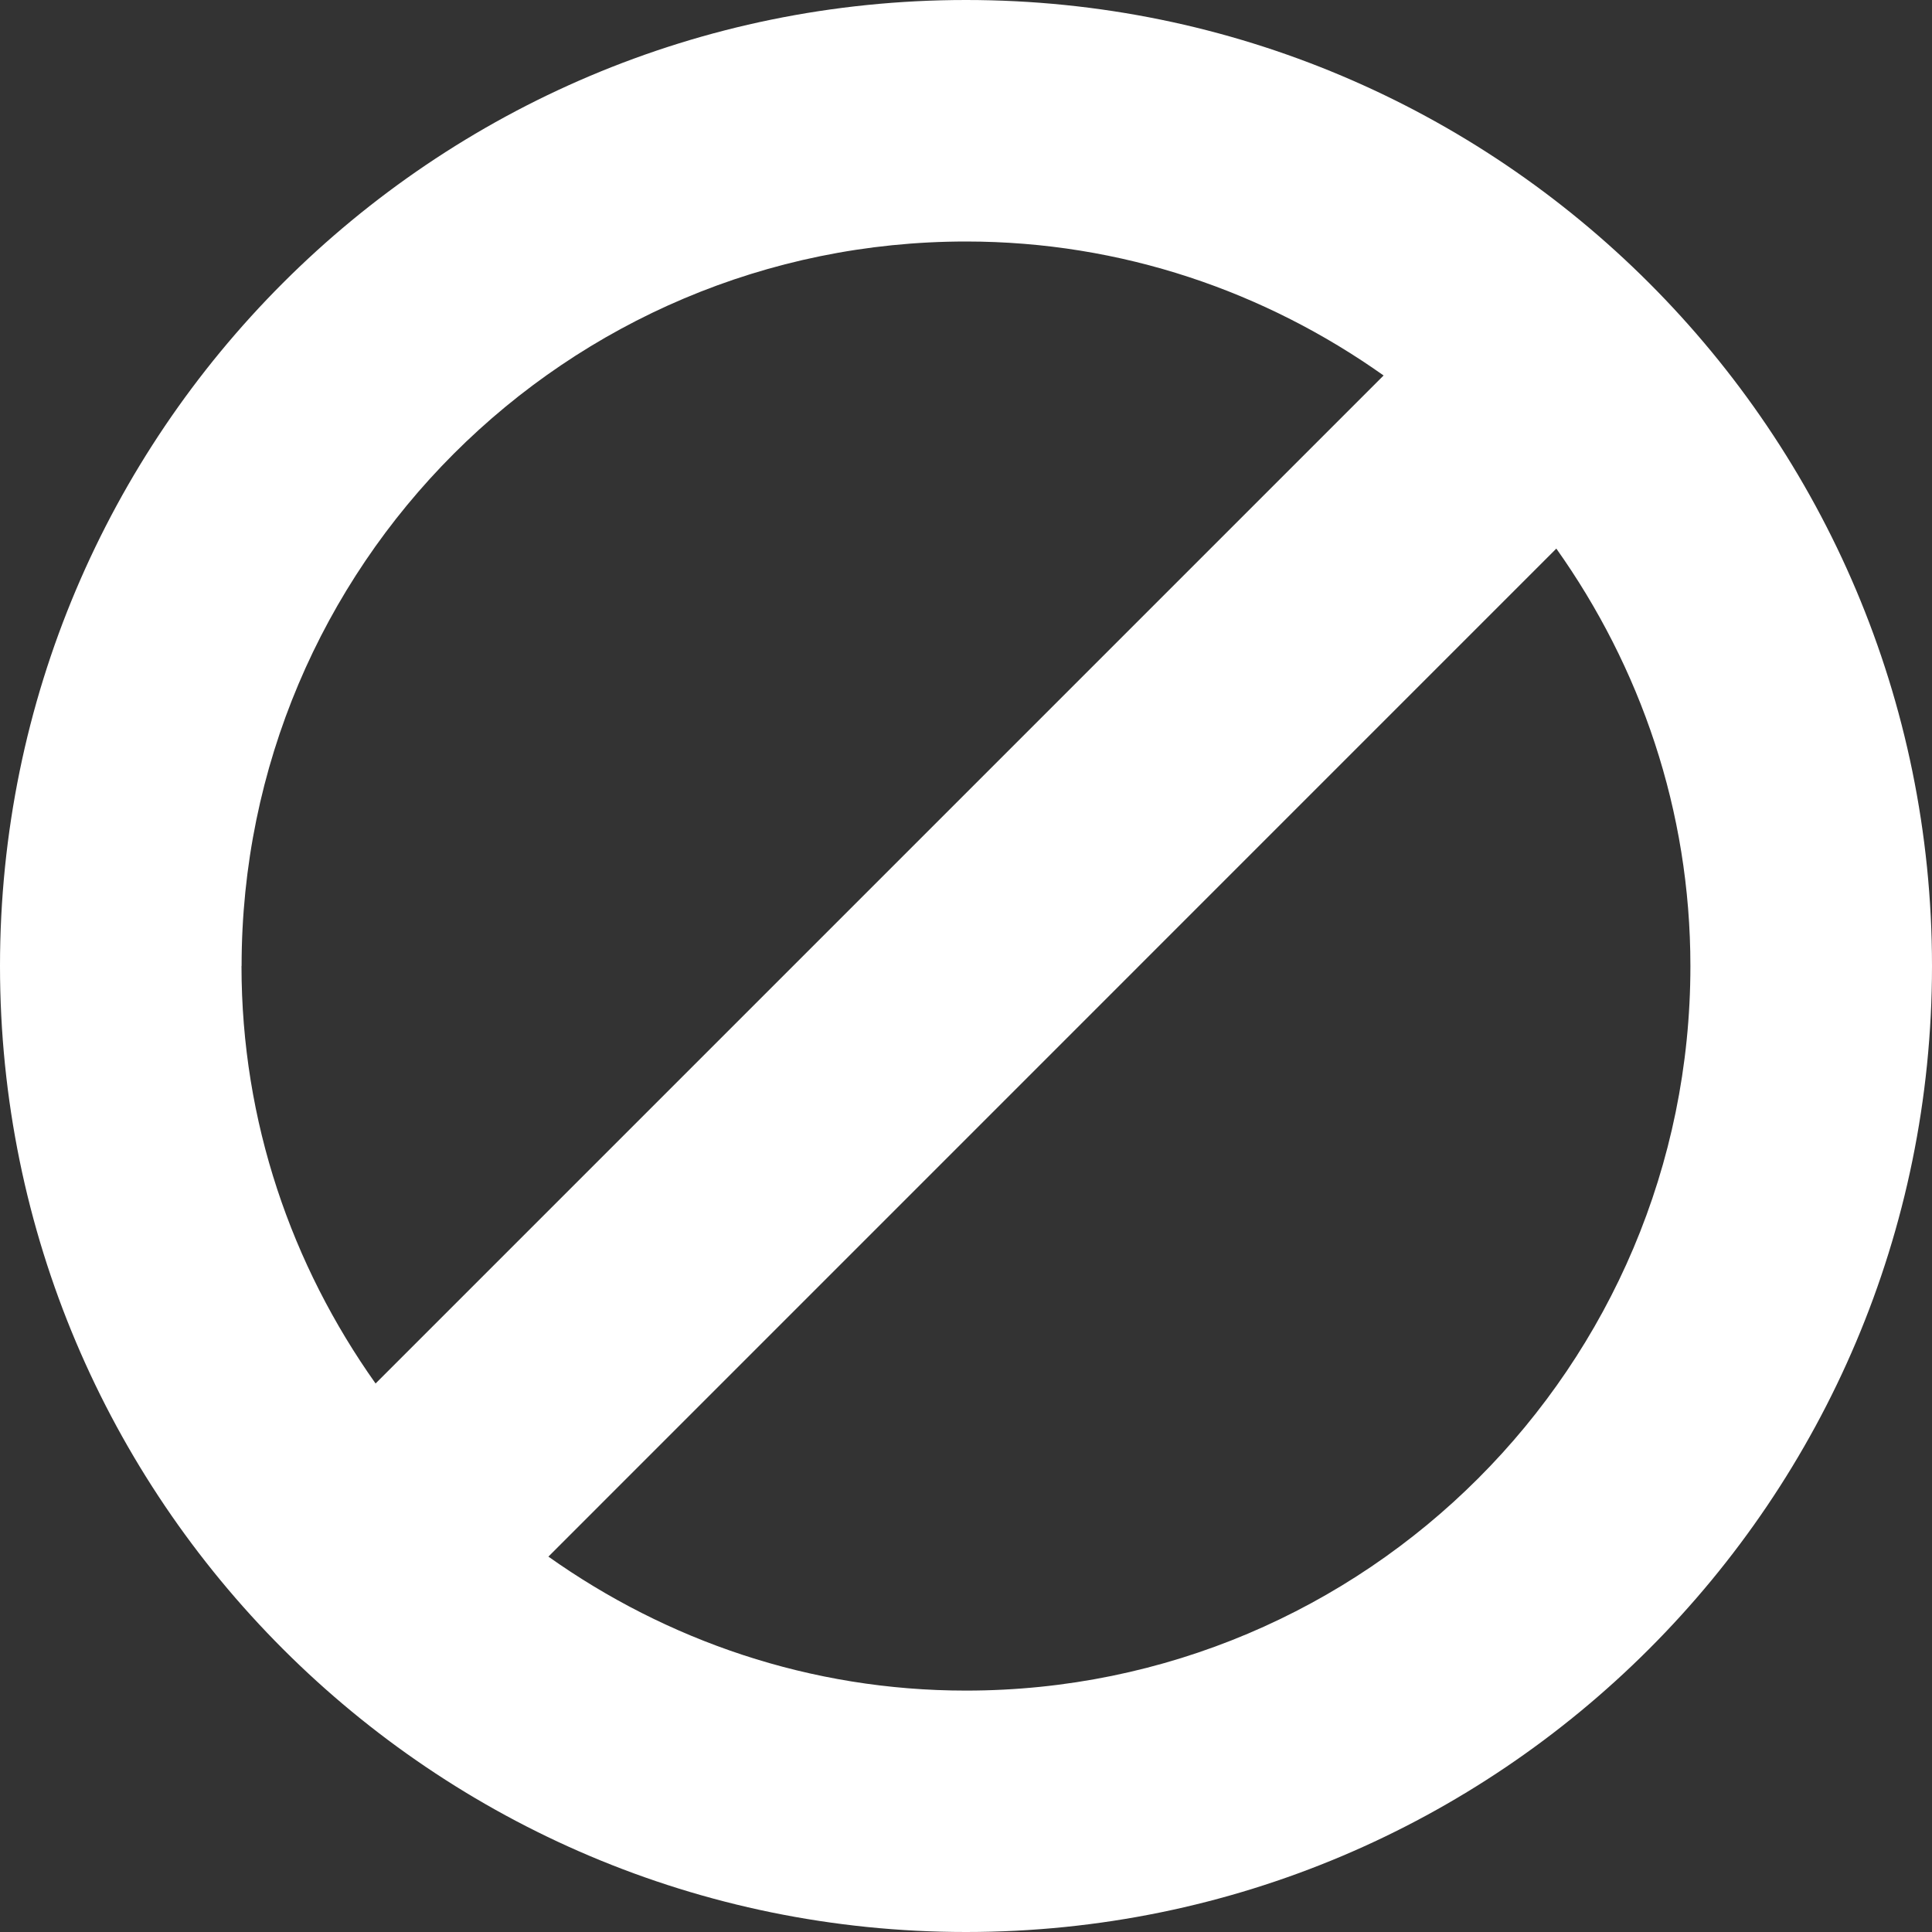 <?xml version="1.0" encoding="utf-8"?>
<!-- Generated by IcoMoon.io -->
<!DOCTYPE svg PUBLIC "-//W3C//DTD SVG 1.1//EN" "http://www.w3.org/Graphics/SVG/1.1/DTD/svg11.dtd">
<svg version="1.1" xmlns="http://www.w3.org/2000/svg" xmlns:xlink="http://www.w3.org/1999/xlink" width="20" height="20" viewBox="0 0 20 20">
	<rect x="0" y="0" width="20" height="20" fill="#333333" stroke="none"/>
	<path d="M10 20c-5.522 0-10-4.478-10-10 0-5.523 4.478-10 10-10s10 4.477 10 10c0 5.522-4.478 10-10 10zM2.5 10c0 1.614 0.52 3.098 1.388 4.322l10.435-10.435c-1.223-0.867-2.709-1.387-4.322-1.387-4.142 0-7.5 3.358-7.5 7.5zM16.112 5.678l-10.435 10.436c1.223 0.867 2.709 1.387 4.322 1.387 4.142 0 7.5-3.358 7.5-7.5 0-1.614-0.52-3.099-1.388-4.322z" fill="#ffffff" />
</svg>
